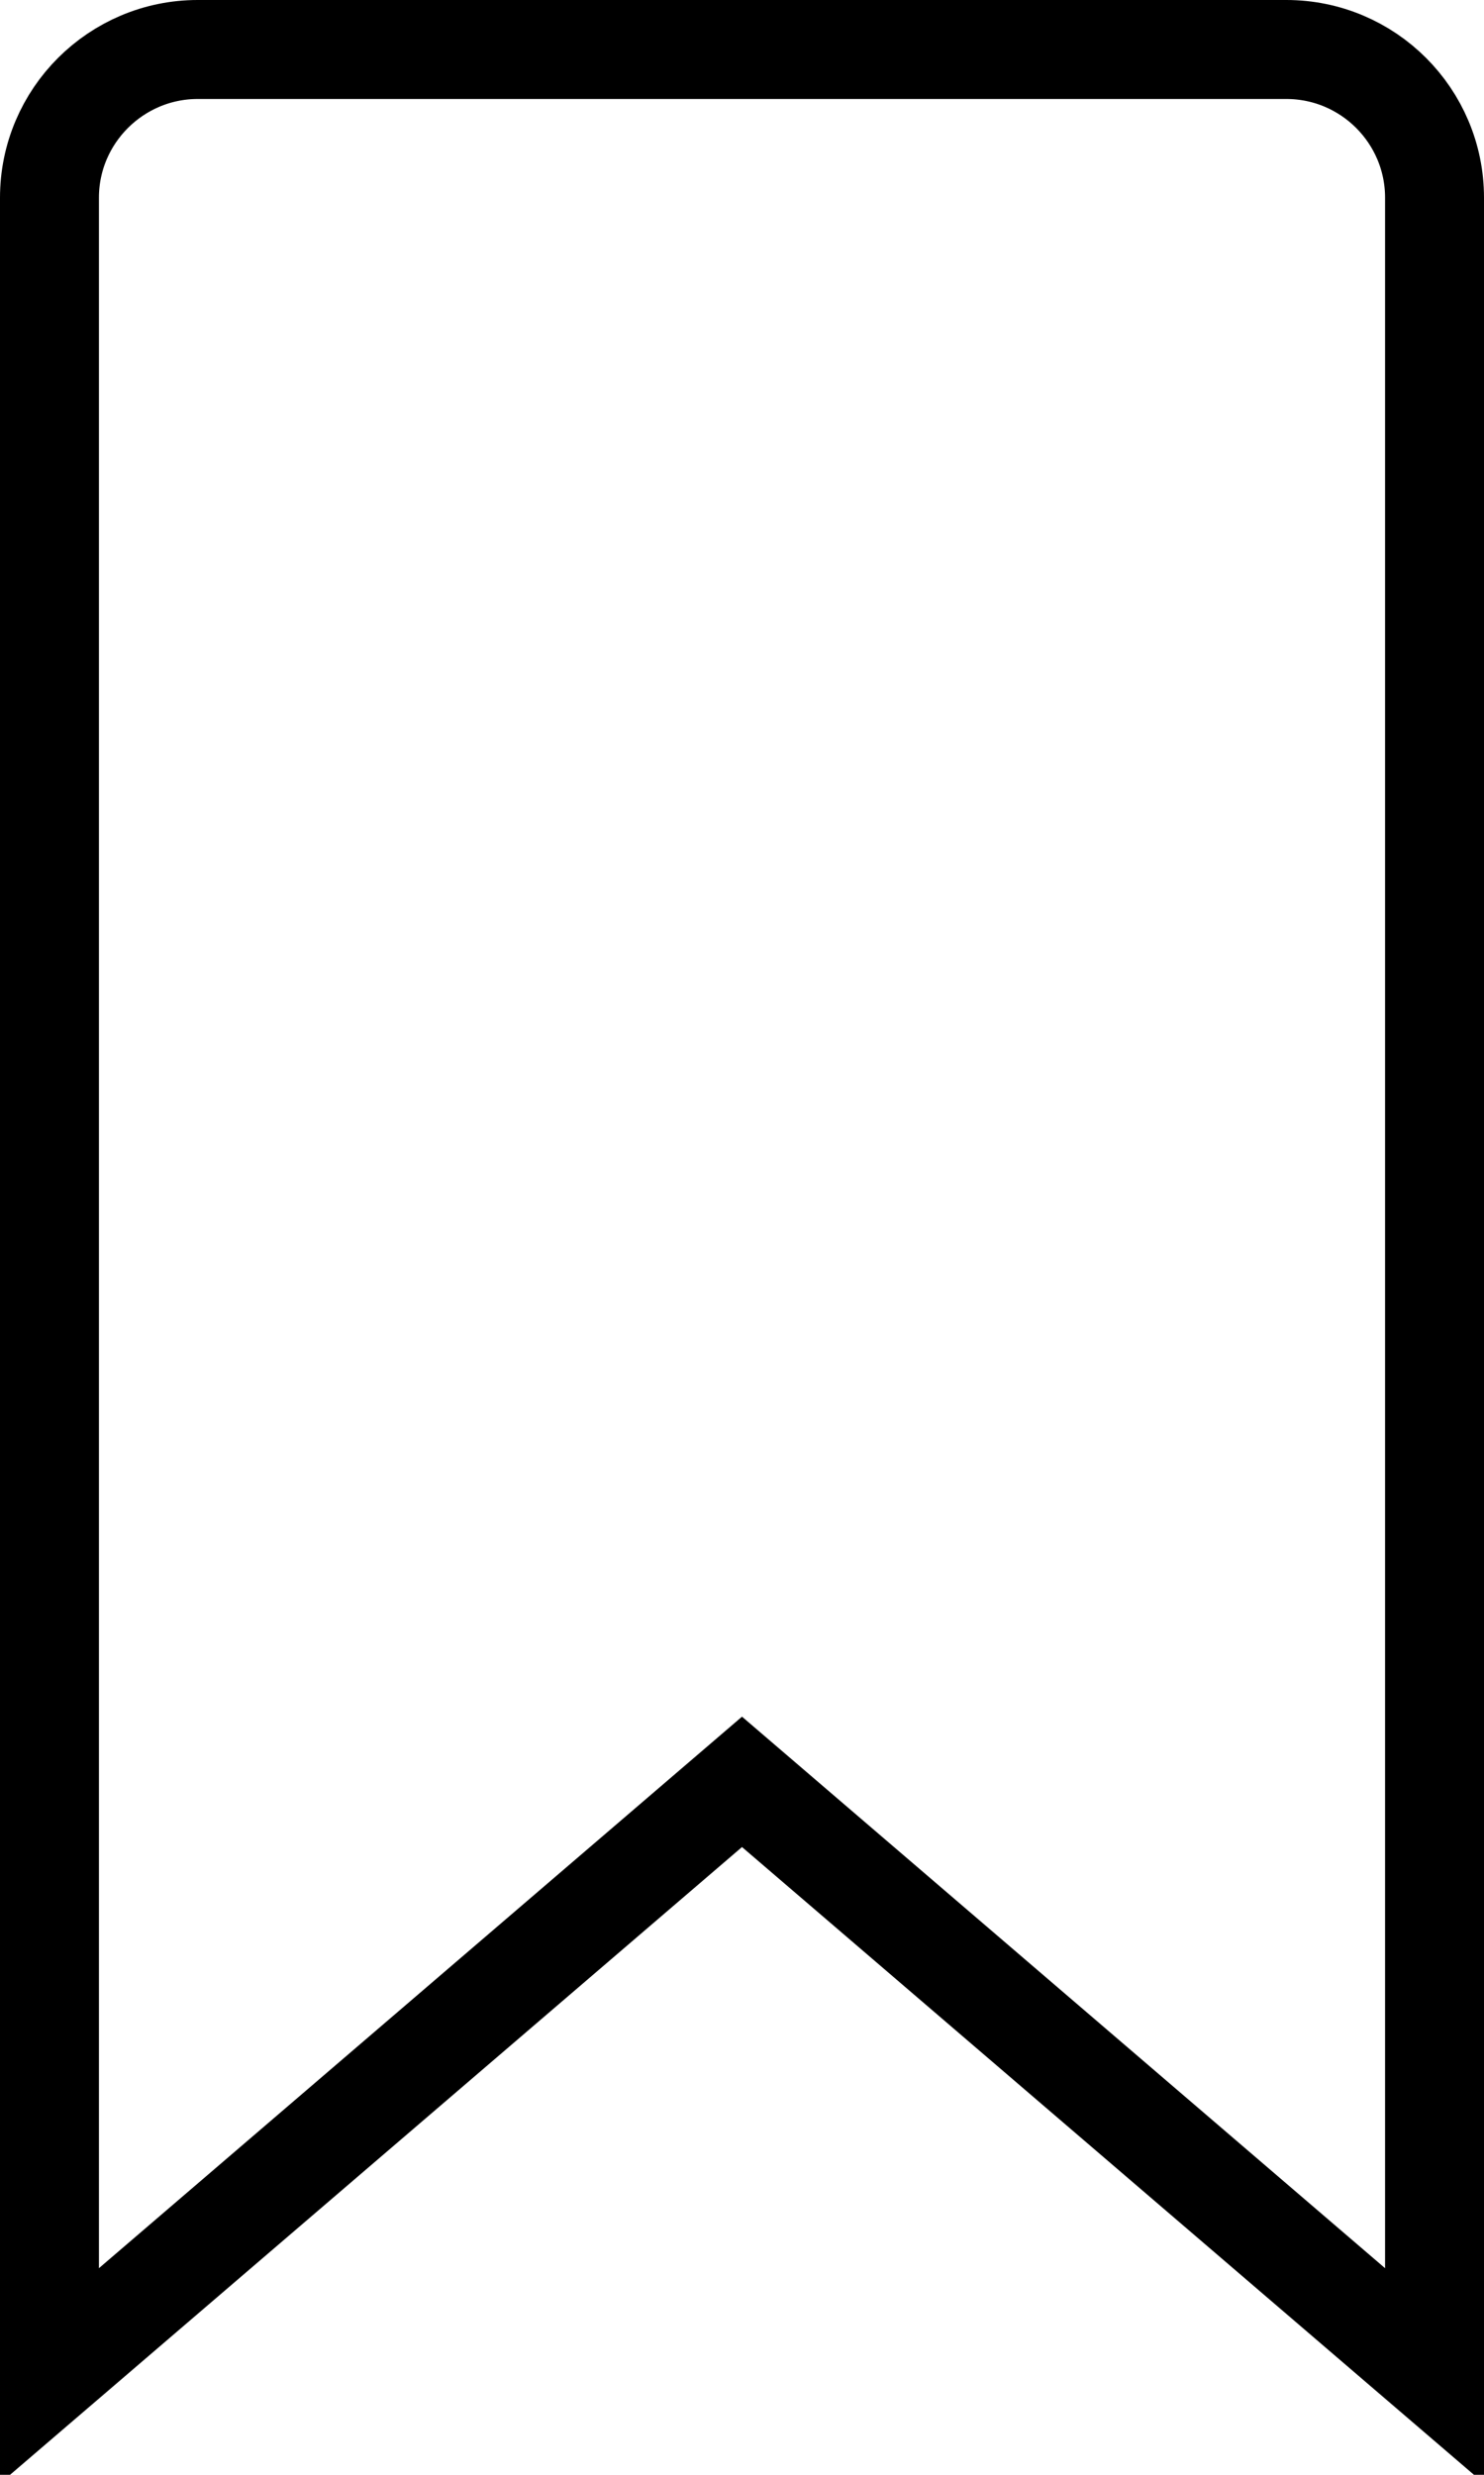 <?xml version="1.0" encoding="UTF-8"?>
<svg width="30px" height="50px" viewBox="0 0 30 50" version="1.1" xmlns="http://www.w3.org/2000/svg" xmlns:xlink="http://www.w3.org/1999/xlink">
    <!-- Generator: Sketch 40.1 (33804) - http://www.bohemiancoding.com/sketch -->
    <title>bookmark</title>
    <desc>Created with Sketch.</desc>
    <defs></defs>
    <g id="Page-1" stroke="none" stroke-width="1" fill="none" fill-rule="evenodd">
        <g id="bookmark" stroke="#000000" stroke-width="2">
            <path d="M15,36 L1,48 L1,3.994 C1,2.34 2.35,1 3.996,1 L26.004,1 C27.658,1 29,2.343 29,3.994 L29,48 L15,36 Z" id="Path-14"></path>
        </g>
    </g>
</svg>